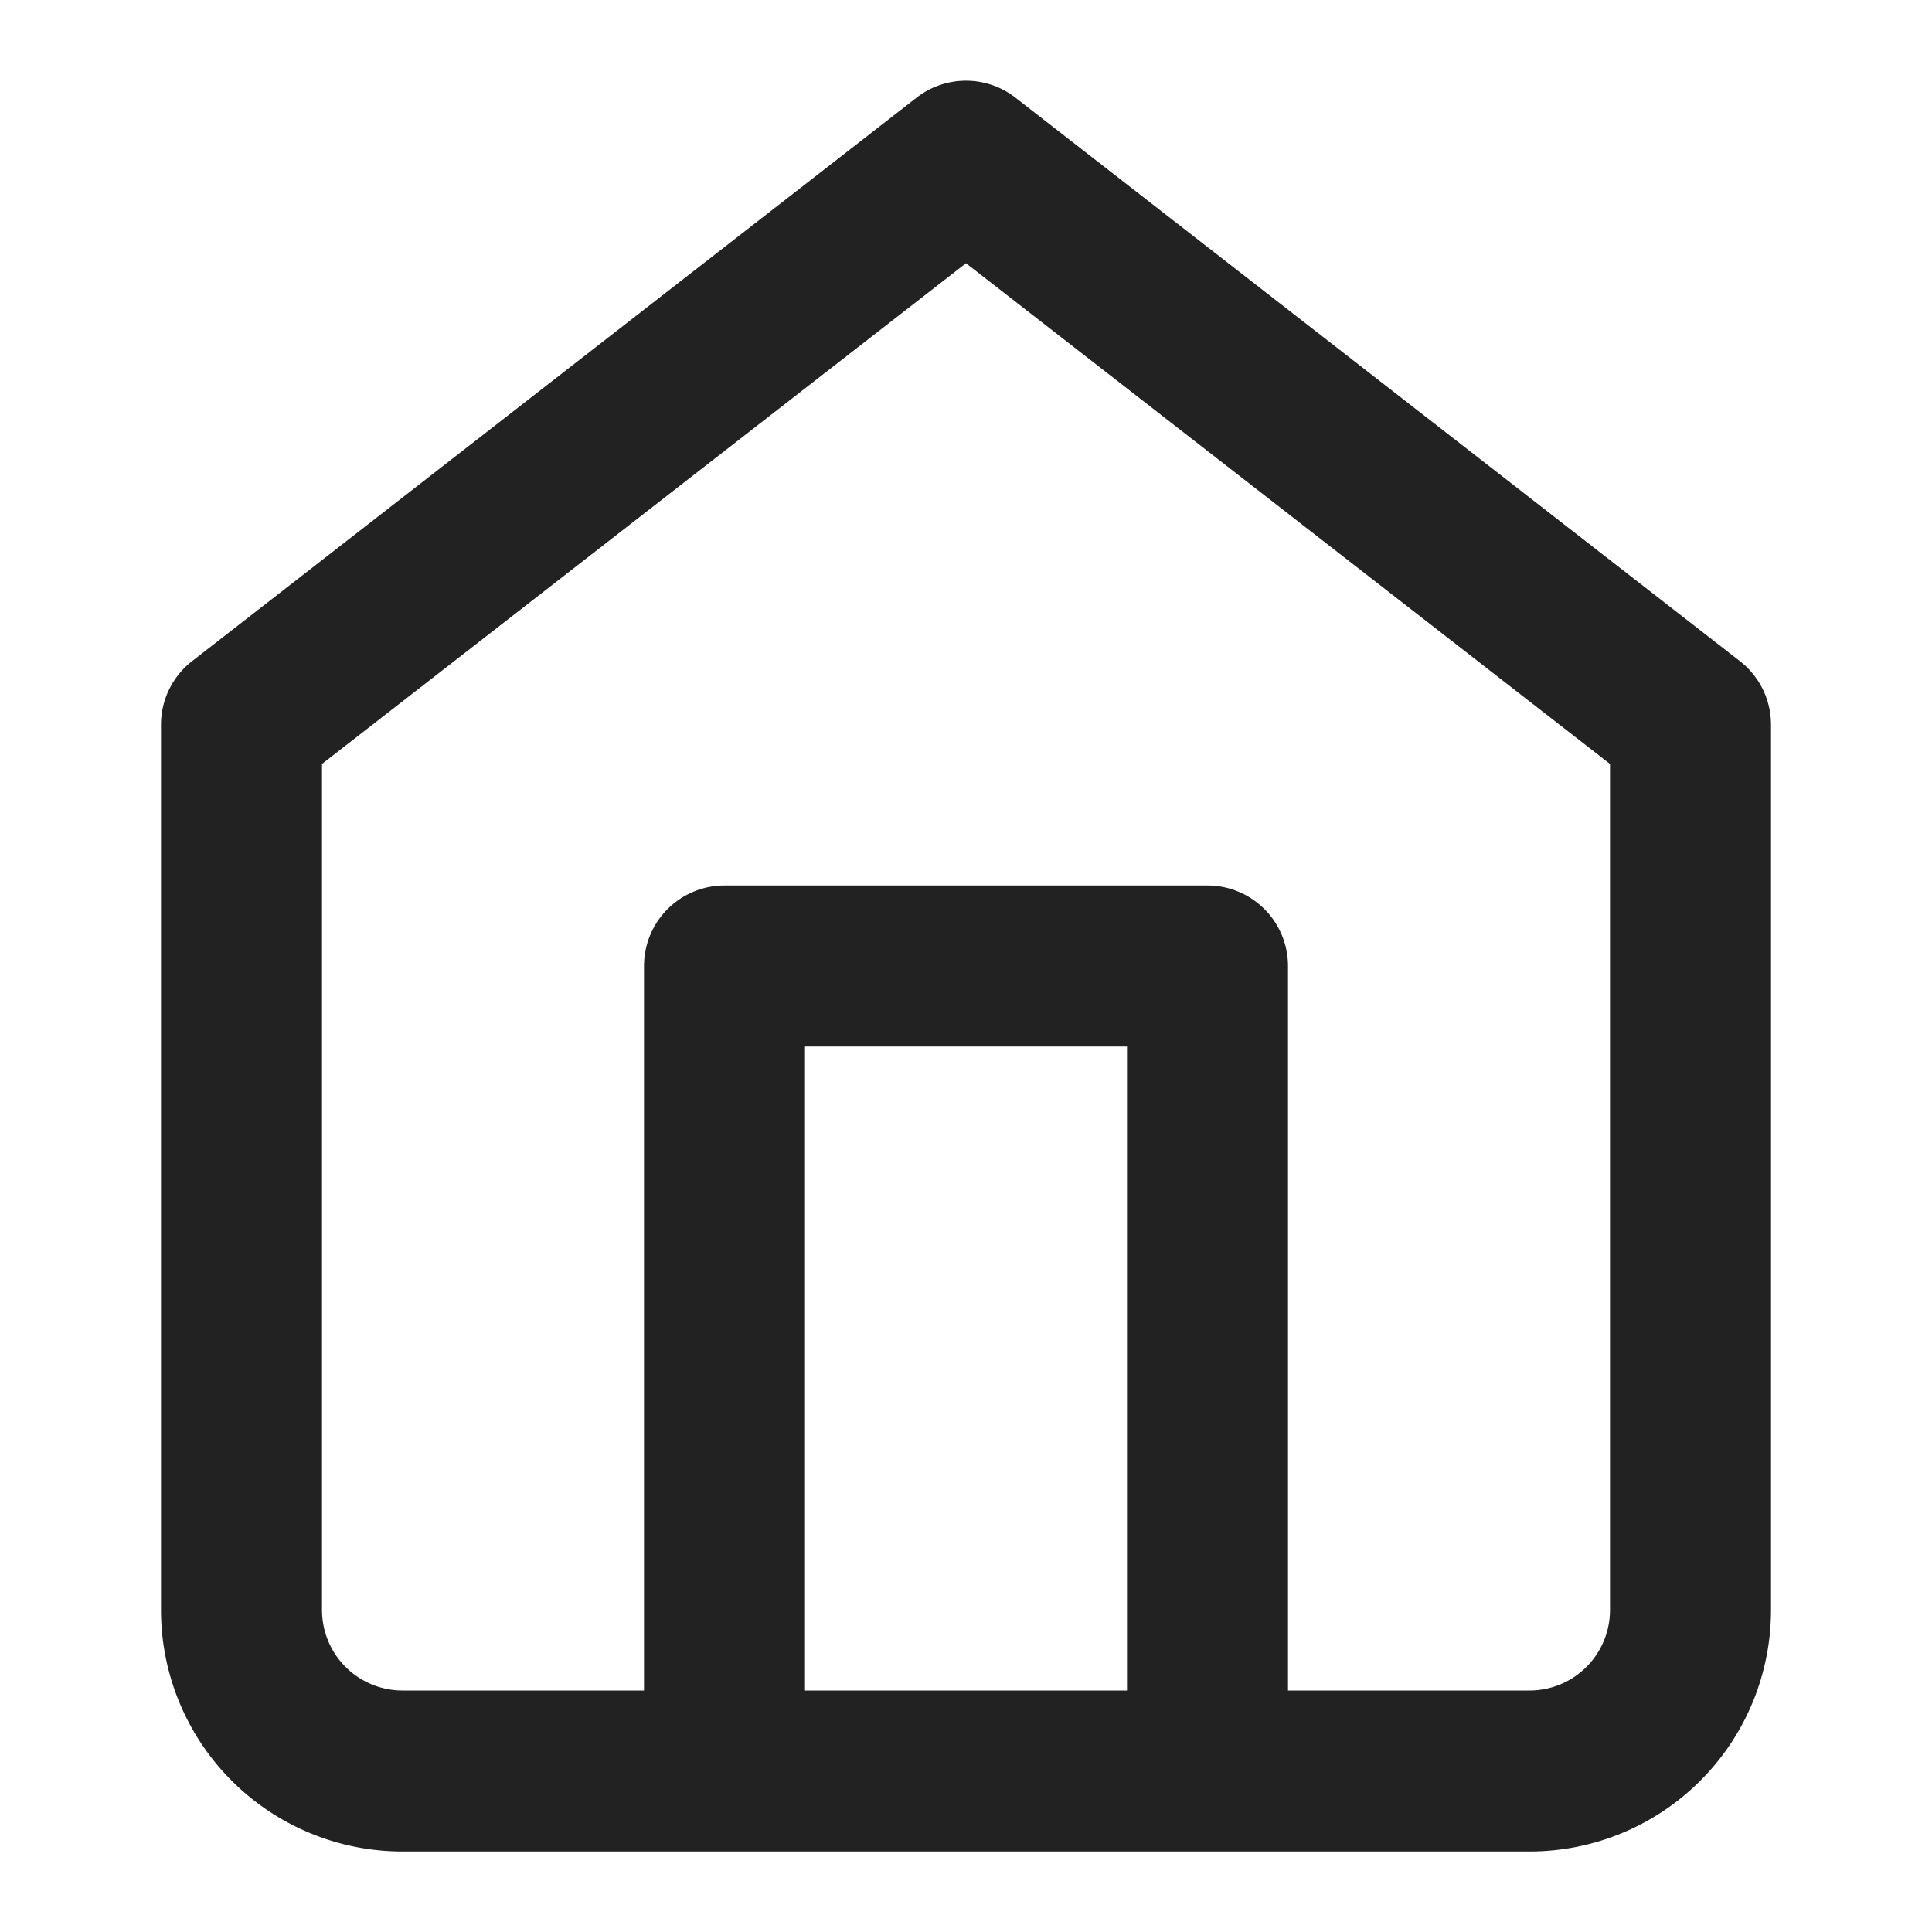 <svg xmlns="http://www.w3.org/2000/svg" viewBox="0 0 24 24"><defs><style>.cls-1{fill:#222;}.cls-2{fill:none;}</style></defs><g id="Layer_2" data-name="Layer 2"><g id="Layer_13" data-name="Layer 13"><path class="cls-1" d="M21.61,8.21l-9-7a1,1,0,0,0-1.22,0l-9,7A1,1,0,0,0,2,9V20a3,3,0,0,0,3,3H19a3,3,0,0,0,3-3V9A1,1,0,0,0,21.61,8.21ZM14,21H10V13h4Zm6-1a1,1,0,0,1-1,1H16V12a1,1,0,0,0-1-1H9a1,1,0,0,0-1,1v9H5a1,1,0,0,1-1-1V9.49l8-6.22,8,6.22Z"/><rect class="cls-2" width="24" height="24"/></g></g></svg>